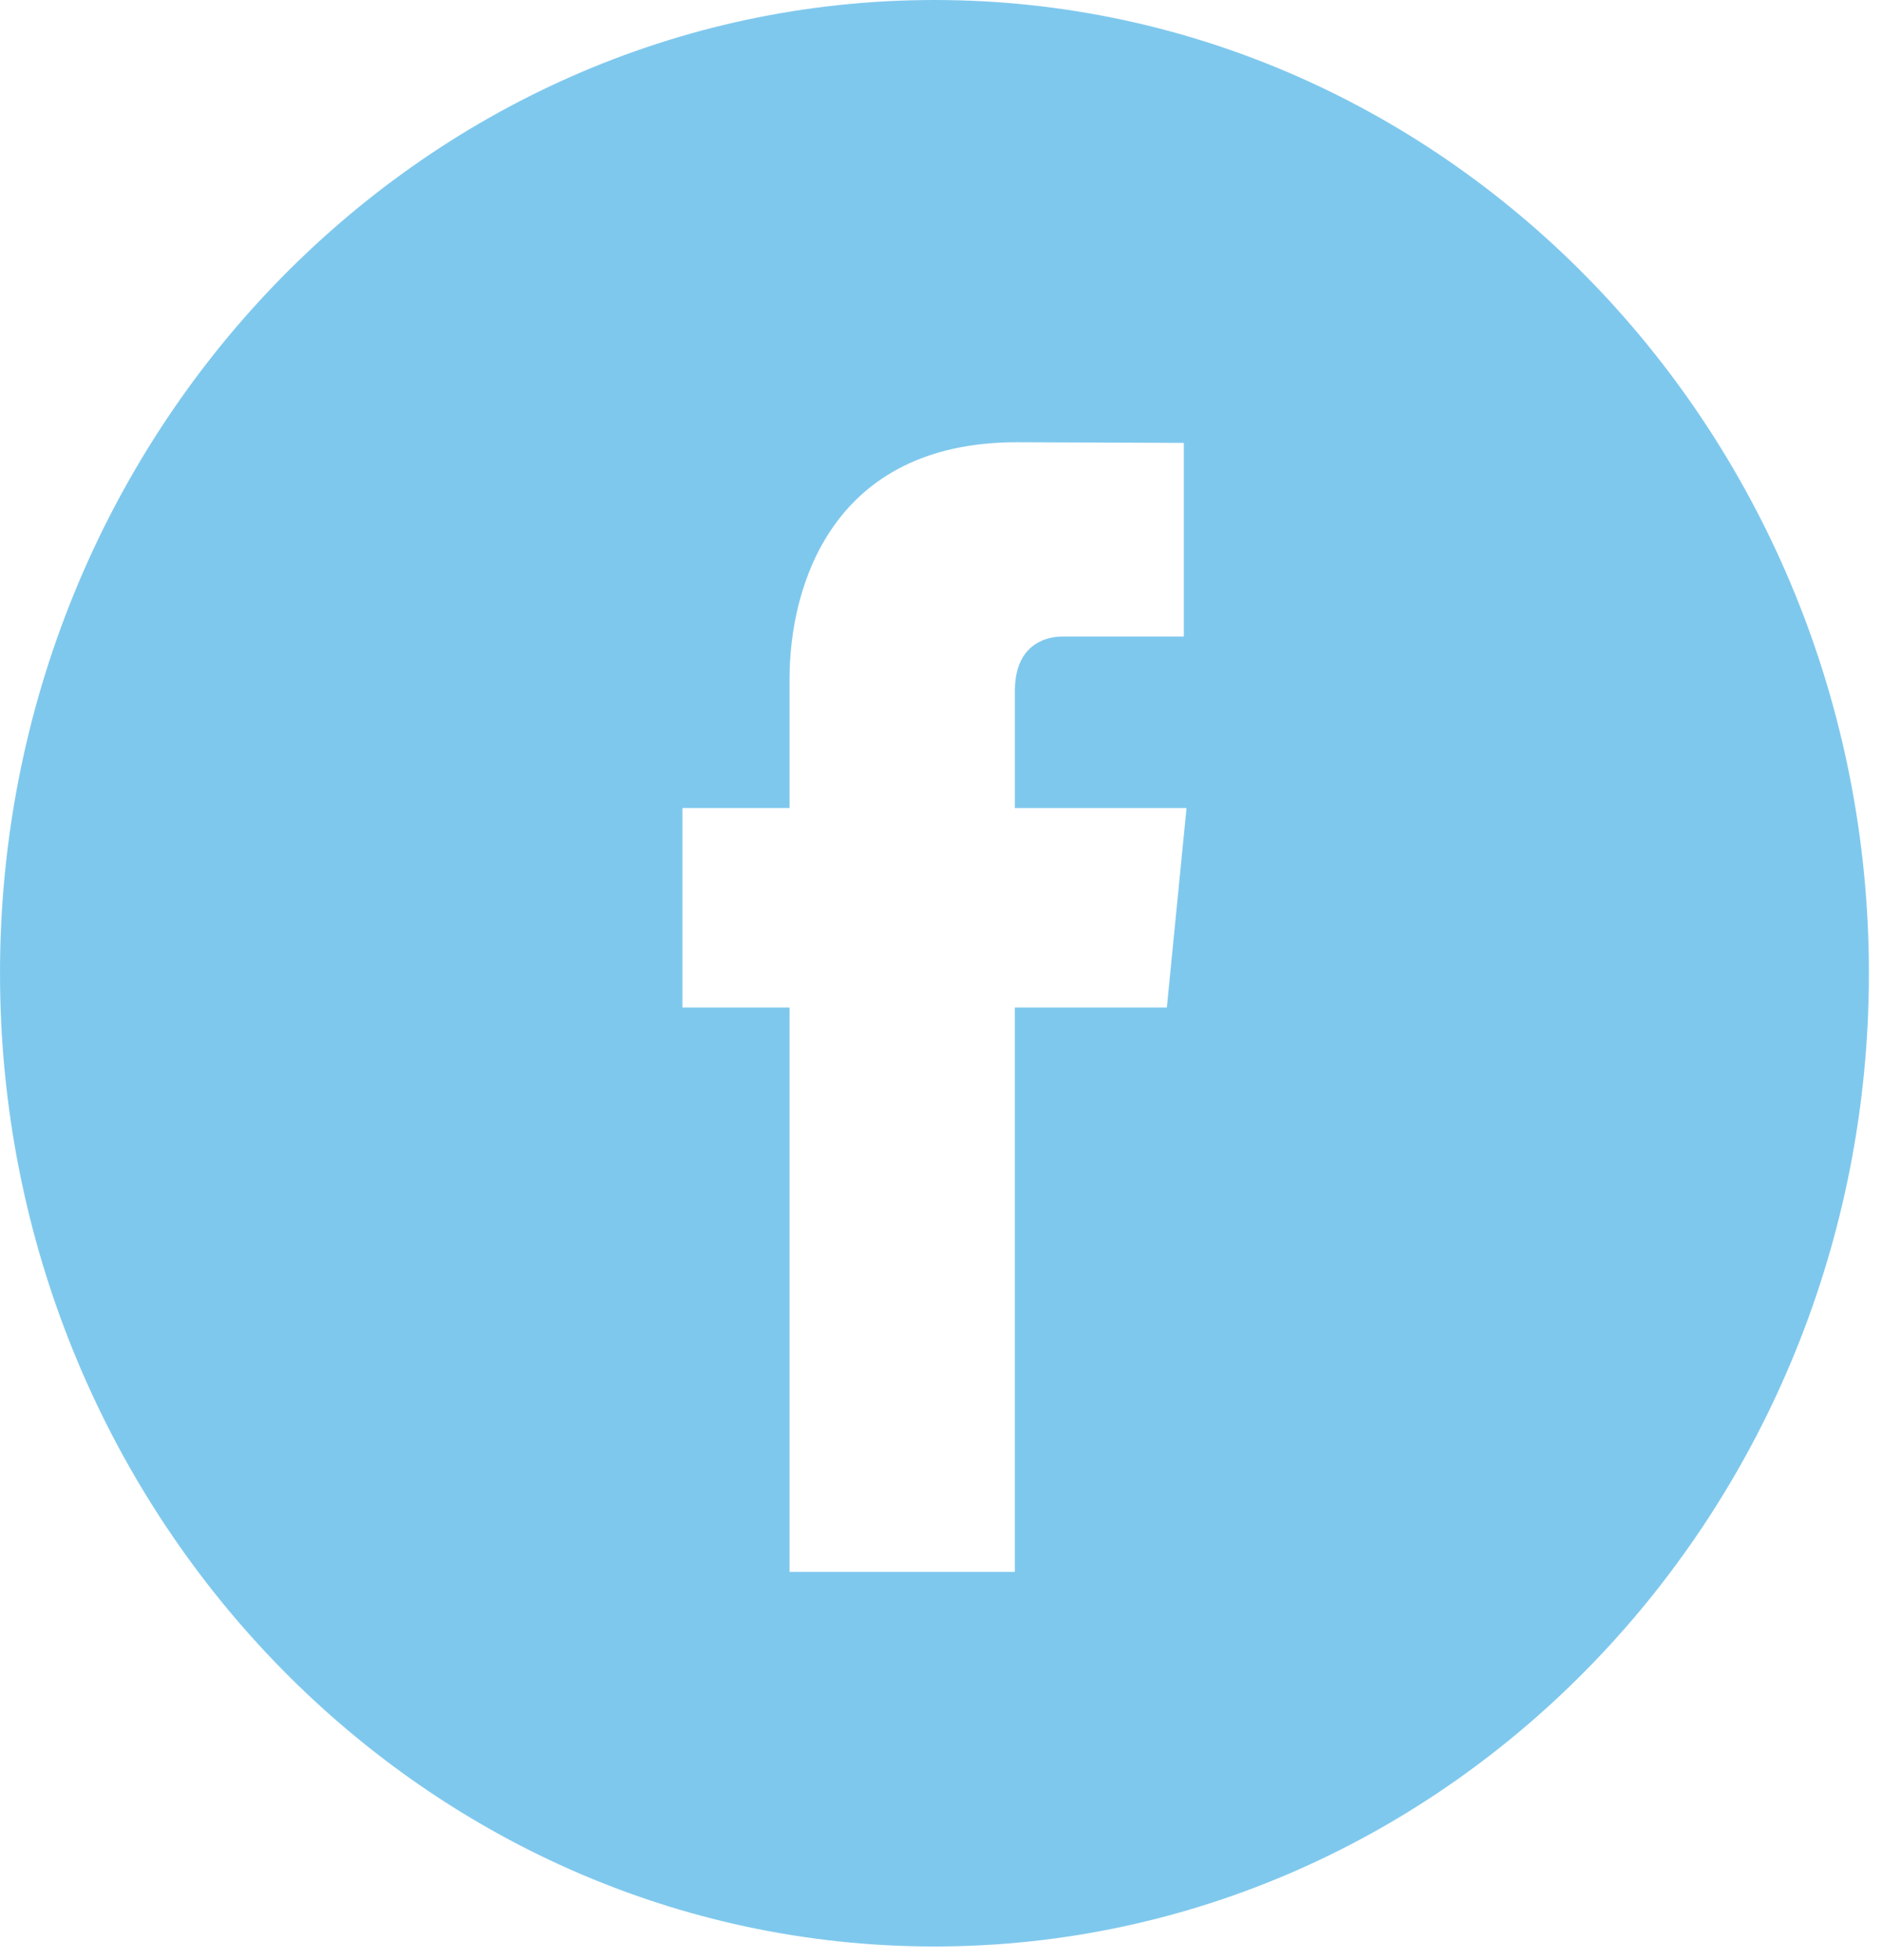 <svg xmlns="http://www.w3.org/2000/svg" width="48" height="50" viewBox="0 0 48 50">
    <path fill="#0092DD" fill-rule="nonzero" d="M23.833 0C10.692 0 0 11.137 0 24.826c0 13.688 10.692 24.826 23.833 24.826 13.14 0 23.833-11.138 23.833-24.826C47.666 11.137 36.976 0 23.833 0zm5.927 25.7h-3.877v14.396h-5.746V25.7h-2.731v-5.088h2.731v-3.291c0-2.357 1.075-6.04 5.798-6.04l4.258.017v4.939h-3.09c-.503 0-1.219.262-1.219 1.386v2.99h4.378L29.76 25.7z" opacity=".5"/>
</svg>
